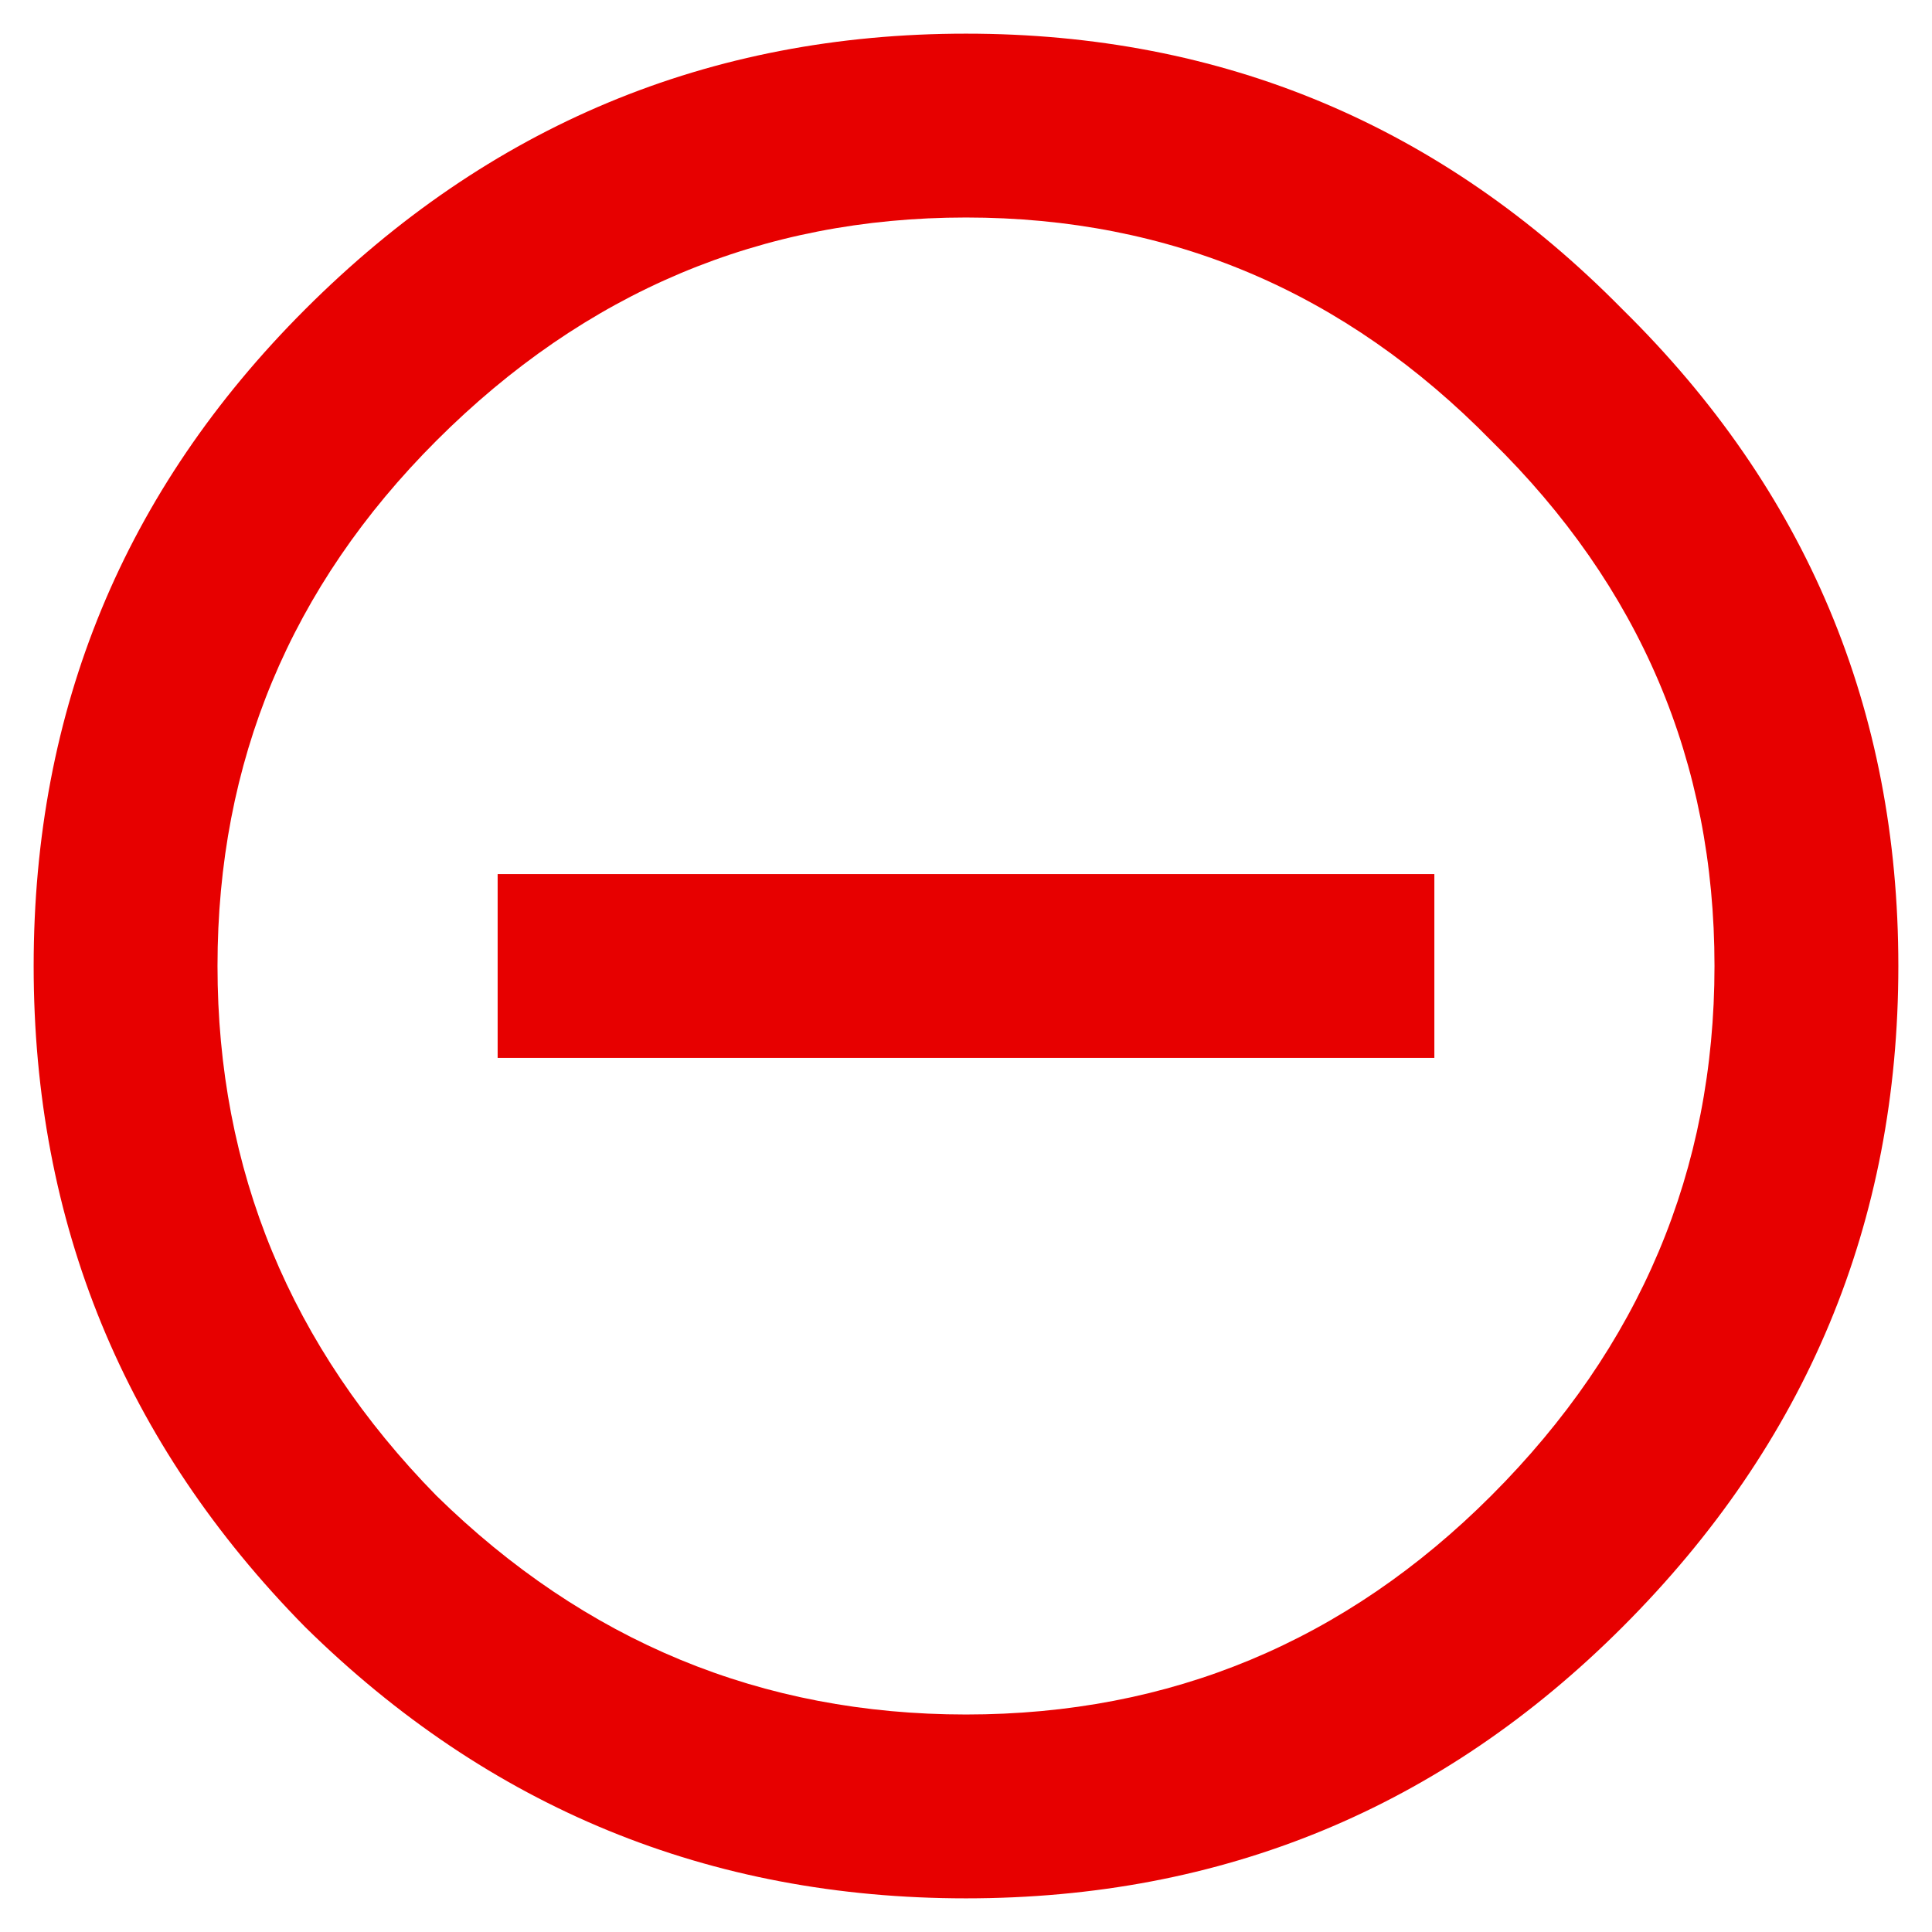 <svg width="50" height="50" viewBox="0 0 50 50" fill="none" xmlns="http://www.w3.org/2000/svg">
<path d="M11.293 38.707C15.145 42.483 19.713 44.371 25 44.371C30.287 44.371 34.818 42.483 38.594 38.707C42.445 34.855 44.371 30.287 44.371 25C44.371 19.713 42.445 15.182 38.594 11.406C34.818 7.555 30.287 5.629 25 5.629C19.713 5.629 15.145 7.555 11.293 11.406C7.517 15.182 5.629 19.713 5.629 25C5.629 30.287 7.517 34.855 11.293 38.707ZM7.895 8.008C12.652 3.25 18.354 0.871 25 0.871C31.646 0.871 37.31 3.25 41.992 8.008C46.75 12.69 49.129 18.354 49.129 25C49.129 31.646 46.75 37.348 41.992 42.105C37.31 46.788 31.646 49.129 25 49.129C18.354 49.129 12.652 46.788 7.895 42.105C3.212 37.348 0.871 31.646 0.871 25C0.871 18.354 3.212 12.69 7.895 8.008ZM12.879 22.621H37.121V27.379H12.879V22.621Z" fill="#E70000"/>
</svg>
